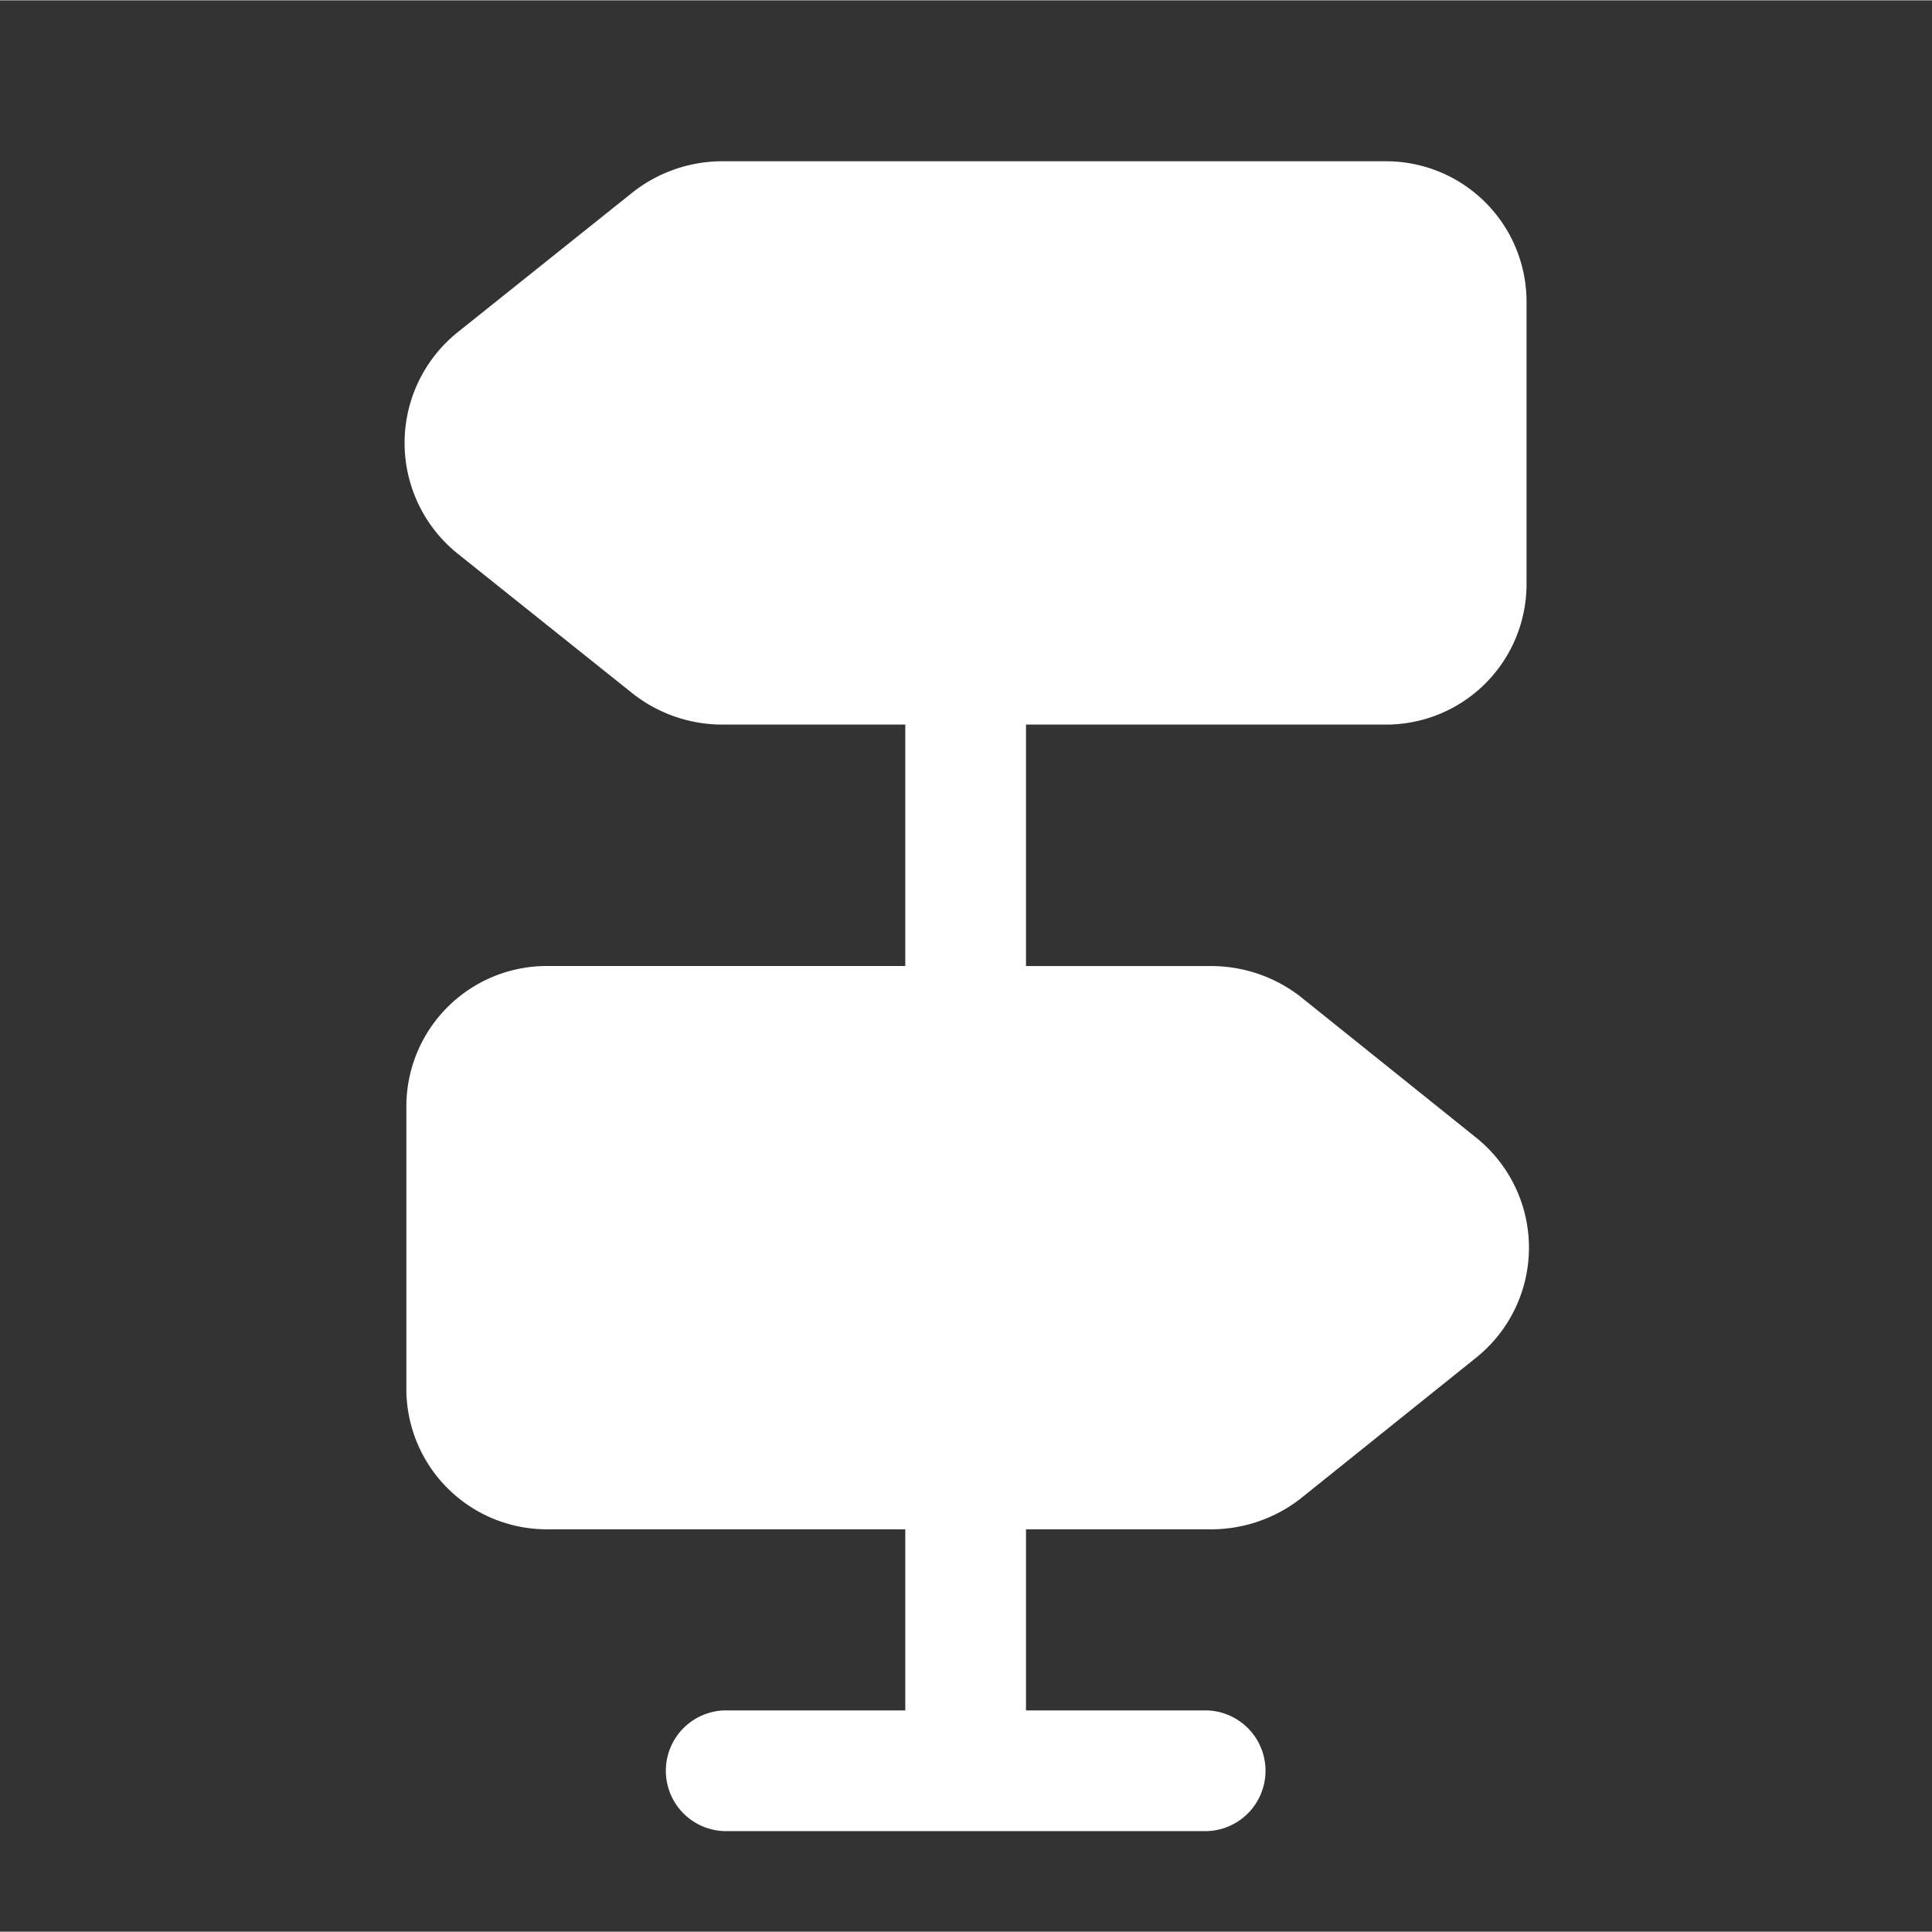 <svg xmlns="http://www.w3.org/2000/svg" width="30" height="30" viewBox="0 0 30.01 30">
  <rect x="0" y="0" width="30.01" height="30" fill="#333333" stroke="none"/>
  <g id="Explination_Mark" data-name="Explination Mark" transform="translate(-300 -700)">
    <g id="signpost" transform="translate(300 700)">
      <path id="Vector" d="M0,0H30V30H0Z" fill="none" opacity="0"/>
      <path id="Vector-2" data-name="Vector" d="M16.641,15.163l-2.725-2.187a2.262,2.262,0,0,0-1.375-.475H9.653V8.75h5.587a2.182,2.182,0,0,0,2.188-2.187V2.188A2.182,2.182,0,0,0,15.241,0H4.916A2.254,2.254,0,0,0,3.553.475L.816,2.663a2.206,2.206,0,0,0,0,3.425L3.553,8.275a2.254,2.254,0,0,0,1.363.475H7.778V12.5H2.216A2.182,2.182,0,0,0,.028,14.688v4.375A2.182,2.182,0,0,0,2.216,21.25H7.778v2.813H4.966a.938.938,0,0,0,0,1.875h7.5a.938.938,0,0,0,0-1.875H9.653V21.25h2.887a2.262,2.262,0,0,0,1.375-.475l2.725-2.187A2.19,2.19,0,0,0,16.641,15.163Z" transform="translate(6.284 2.5)" fill="#fff"/>
    </g>
  </g>
</svg>
